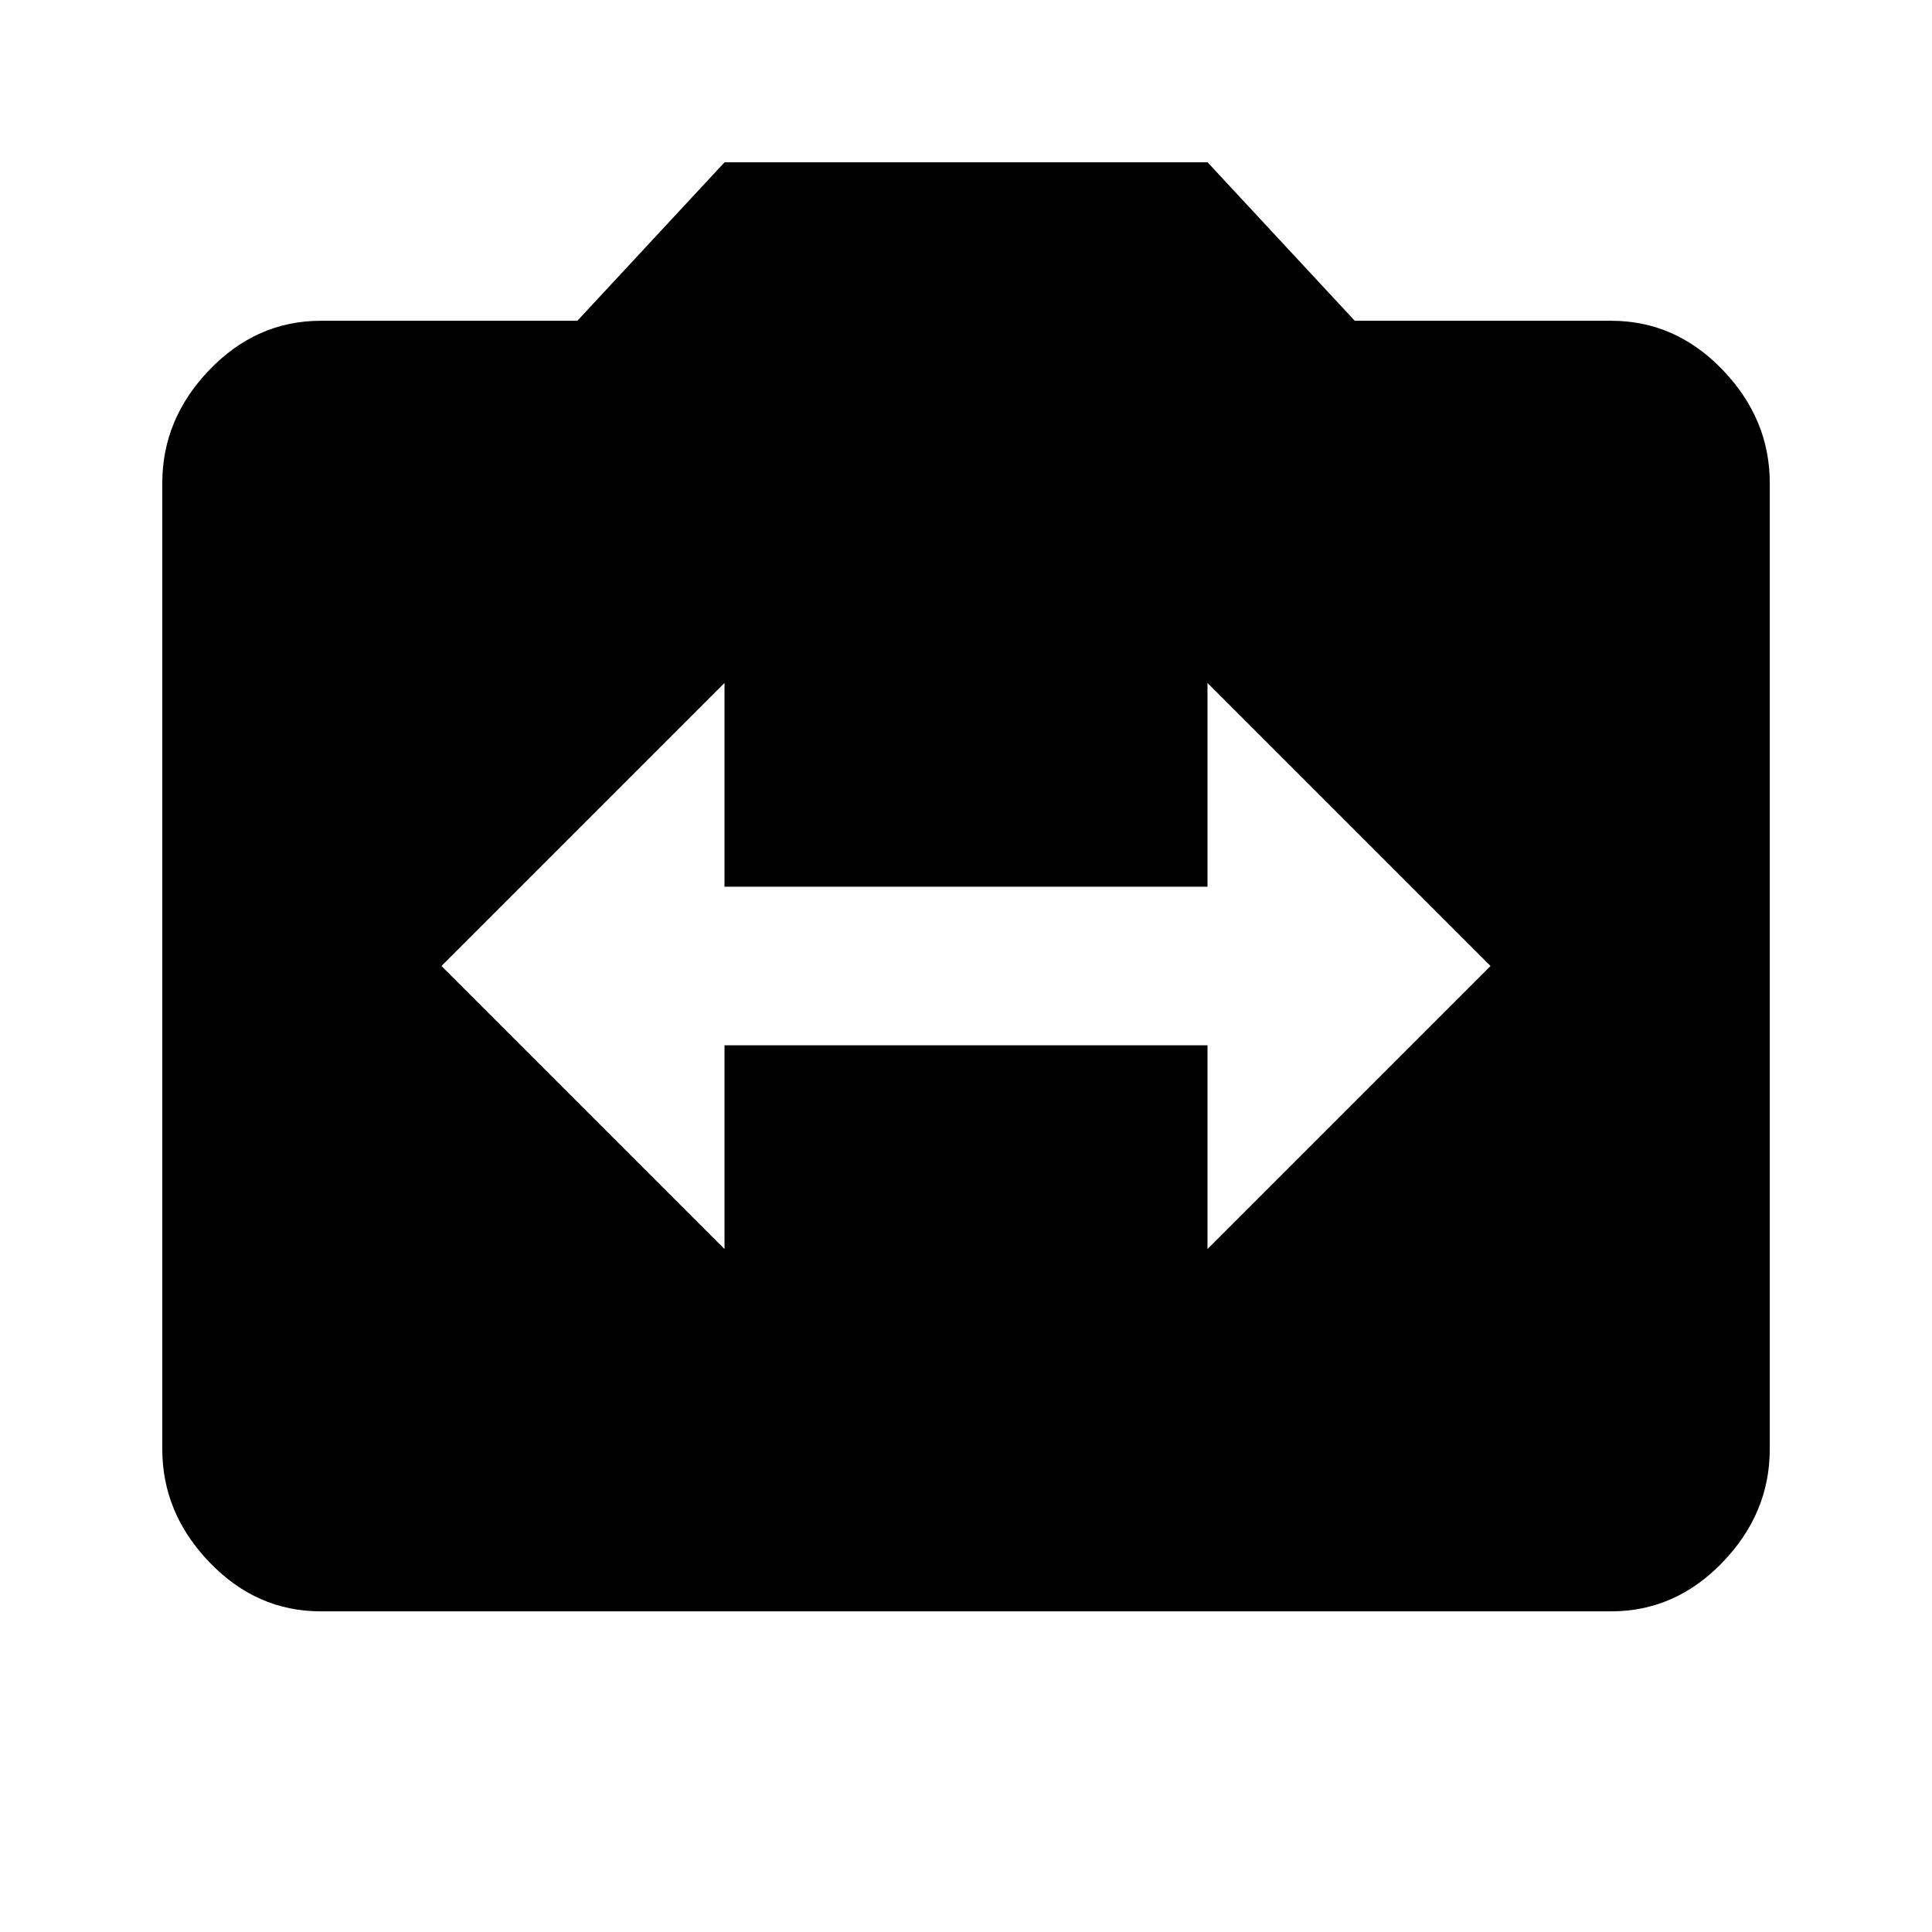 <?xml version="1.0" encoding="utf-8"?>
<!-- Generated by IcoMoon.io -->
<!DOCTYPE svg PUBLIC "-//W3C//DTD SVG 1.1//EN" "http://www.w3.org/Graphics/SVG/1.1/DTD/svg11.dtd">
<svg version="1.1" xmlns="http://www.w3.org/2000/svg" xmlns:xlink="http://www.w3.org/1999/xlink" width="32" height="32" viewBox="0 0 32 32">
<path d="M20 20.688l4.688-4.688-4.688-4.688v3.375h-8v-3.375l-4.688 4.688 4.688 4.688v-3.375h8v3.375zM26.688 5.313q1.063 0 1.844 0.813t0.781 1.875v16q0 1.063-0.781 1.875t-1.844 0.813h-21.375q-1.063 0-1.844-0.813t-0.781-1.875v-16q0-1.063 0.781-1.875t1.844-0.813h4.25l2.438-2.625h8l2.438 2.625h4.25z"></path>
</svg>
